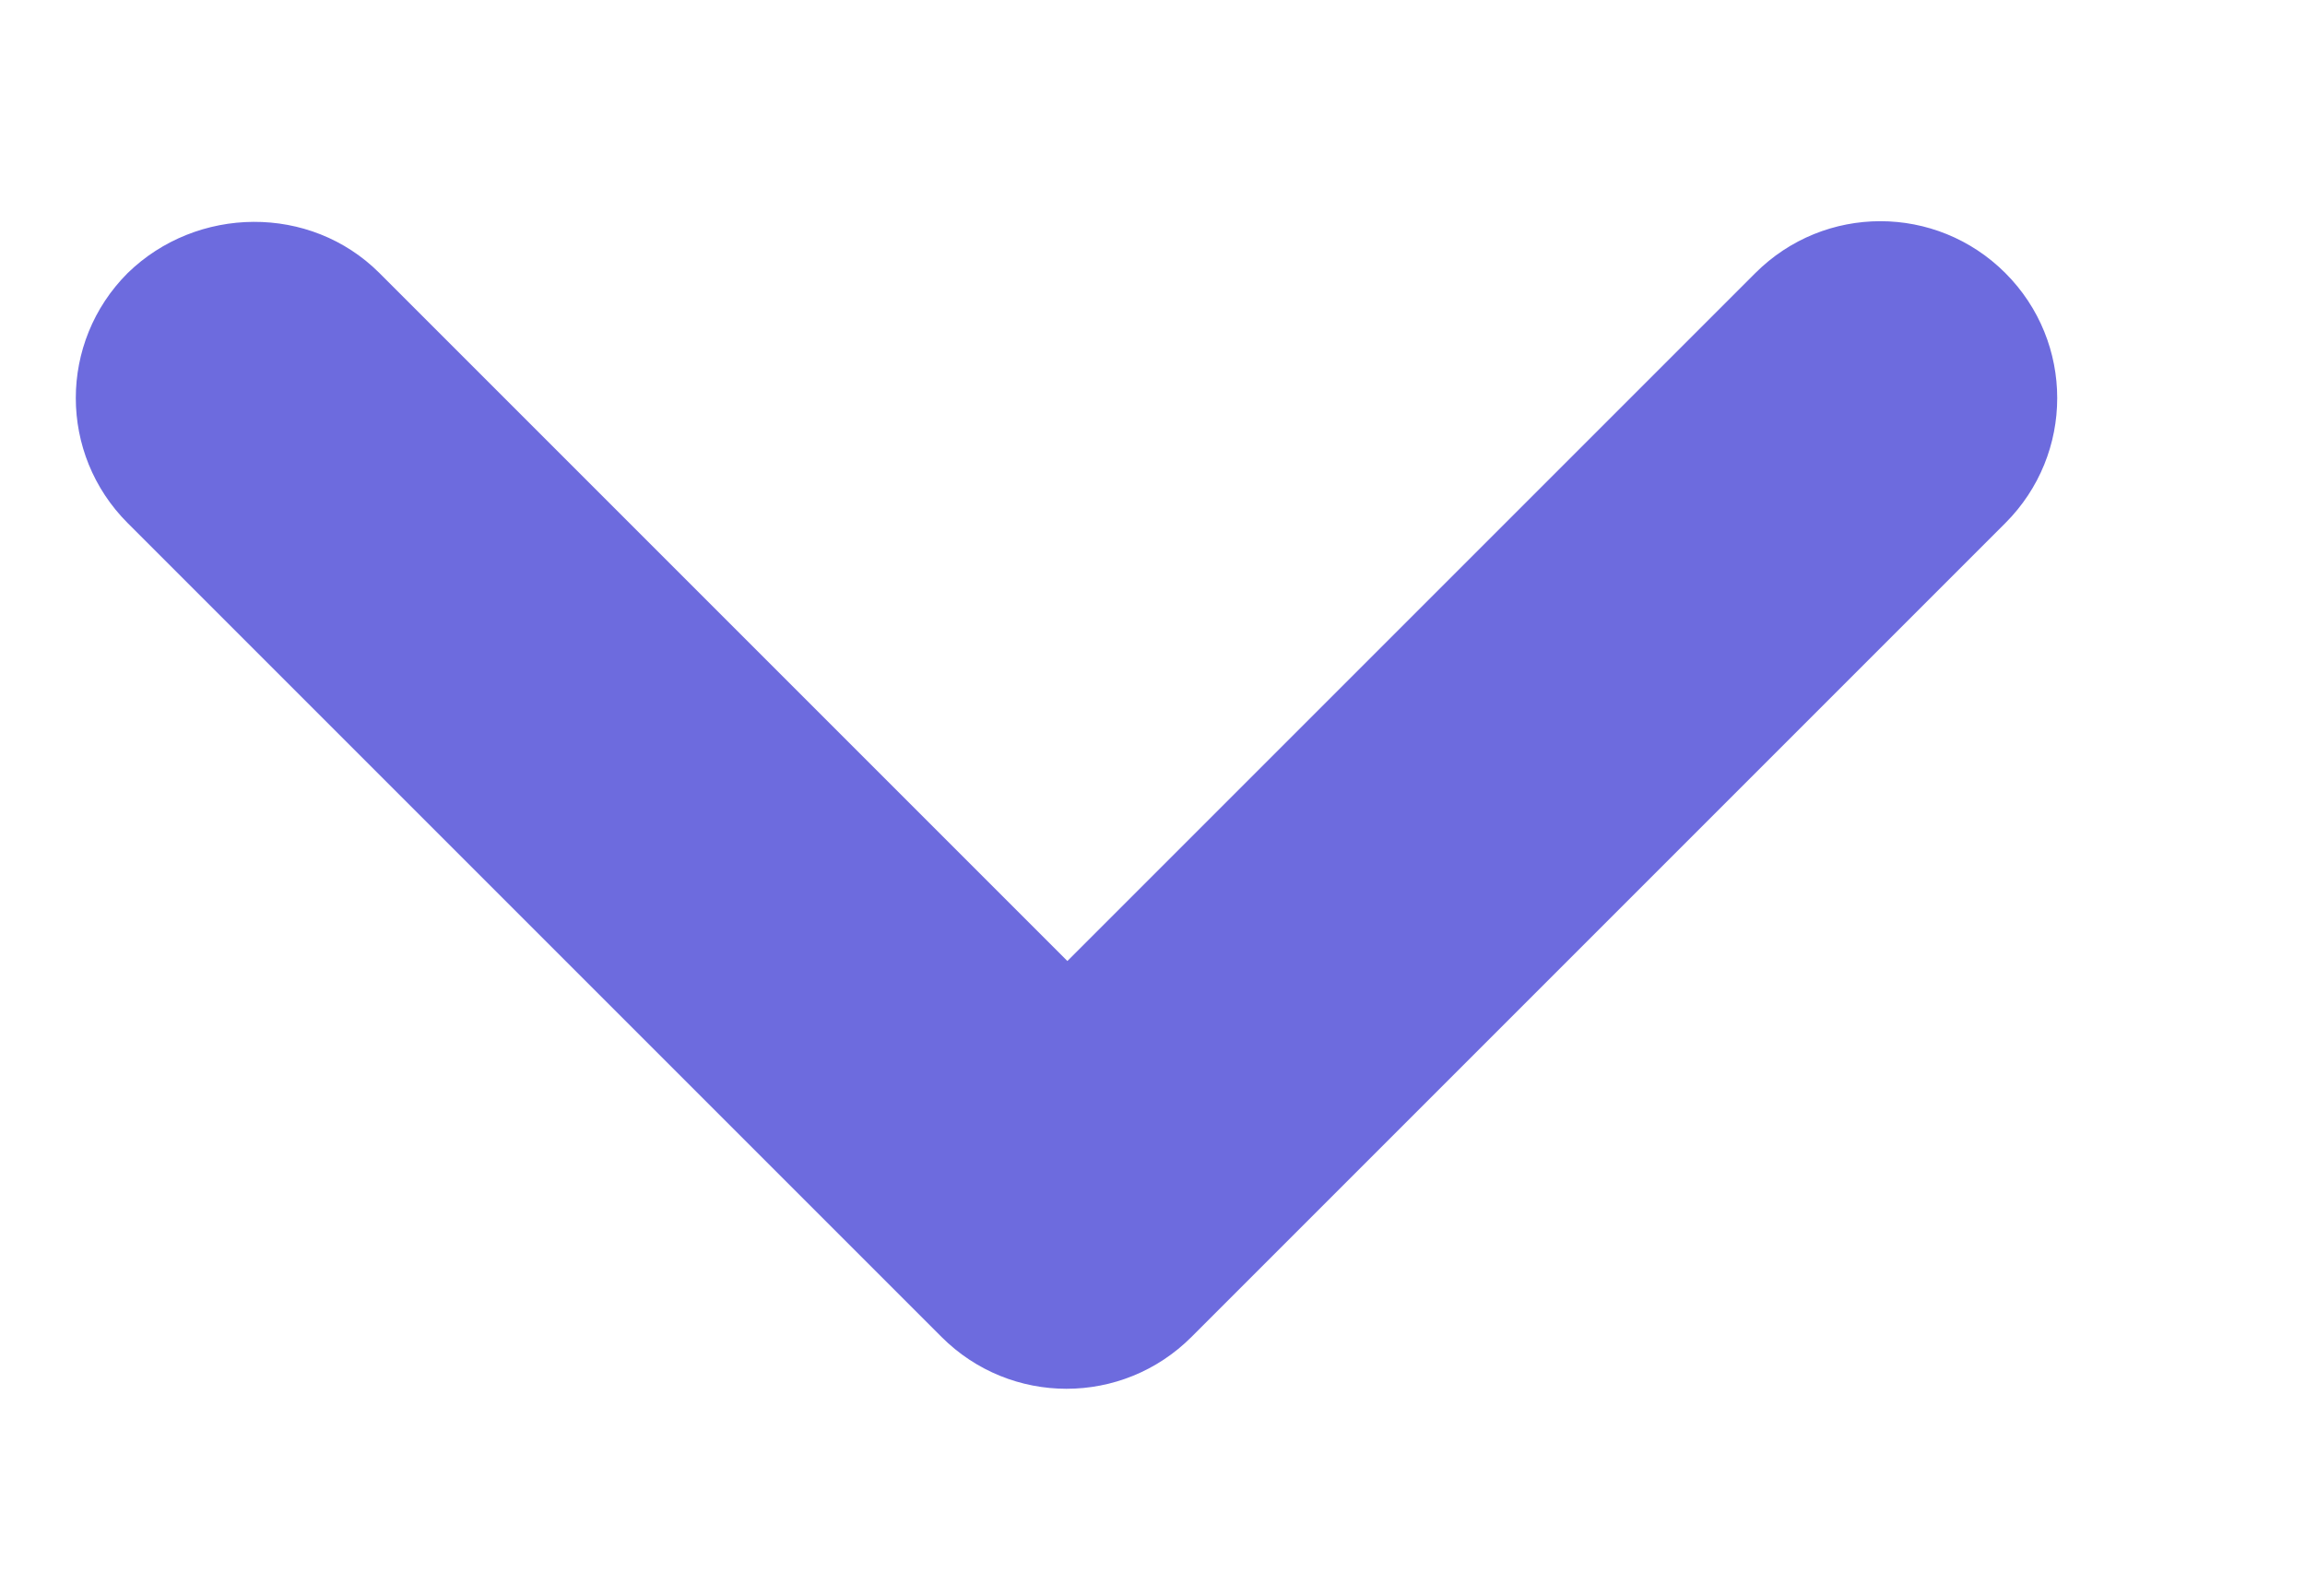 <svg width="13" height="9" viewBox="0 0 13 9" fill="none" xmlns="http://www.w3.org/2000/svg">
<g clip-path="url(#clip0_3368_1957)">
<path d="M2.14 1.54L6.02 5.42L9.9 1.54C10.29 1.15 10.92 1.15 11.31 1.54C11.7 1.93 11.7 2.56 11.31 2.95L6.72 7.54C6.33 7.93 5.7 7.93 5.31 7.54L0.72 2.95C0.33 2.56 0.33 1.93 0.72 1.54C1.11 1.16 1.75 1.15 2.14 1.54Z" fill="#6D6BDE"/>
</g>
<defs>
<clipPath id="clip0_3368_1957">
<rect width="8" height="12" fill="white" transform="matrix(0 1 -1 0 12.02 0.25)"/>
</clipPath>
</defs>
</svg>
